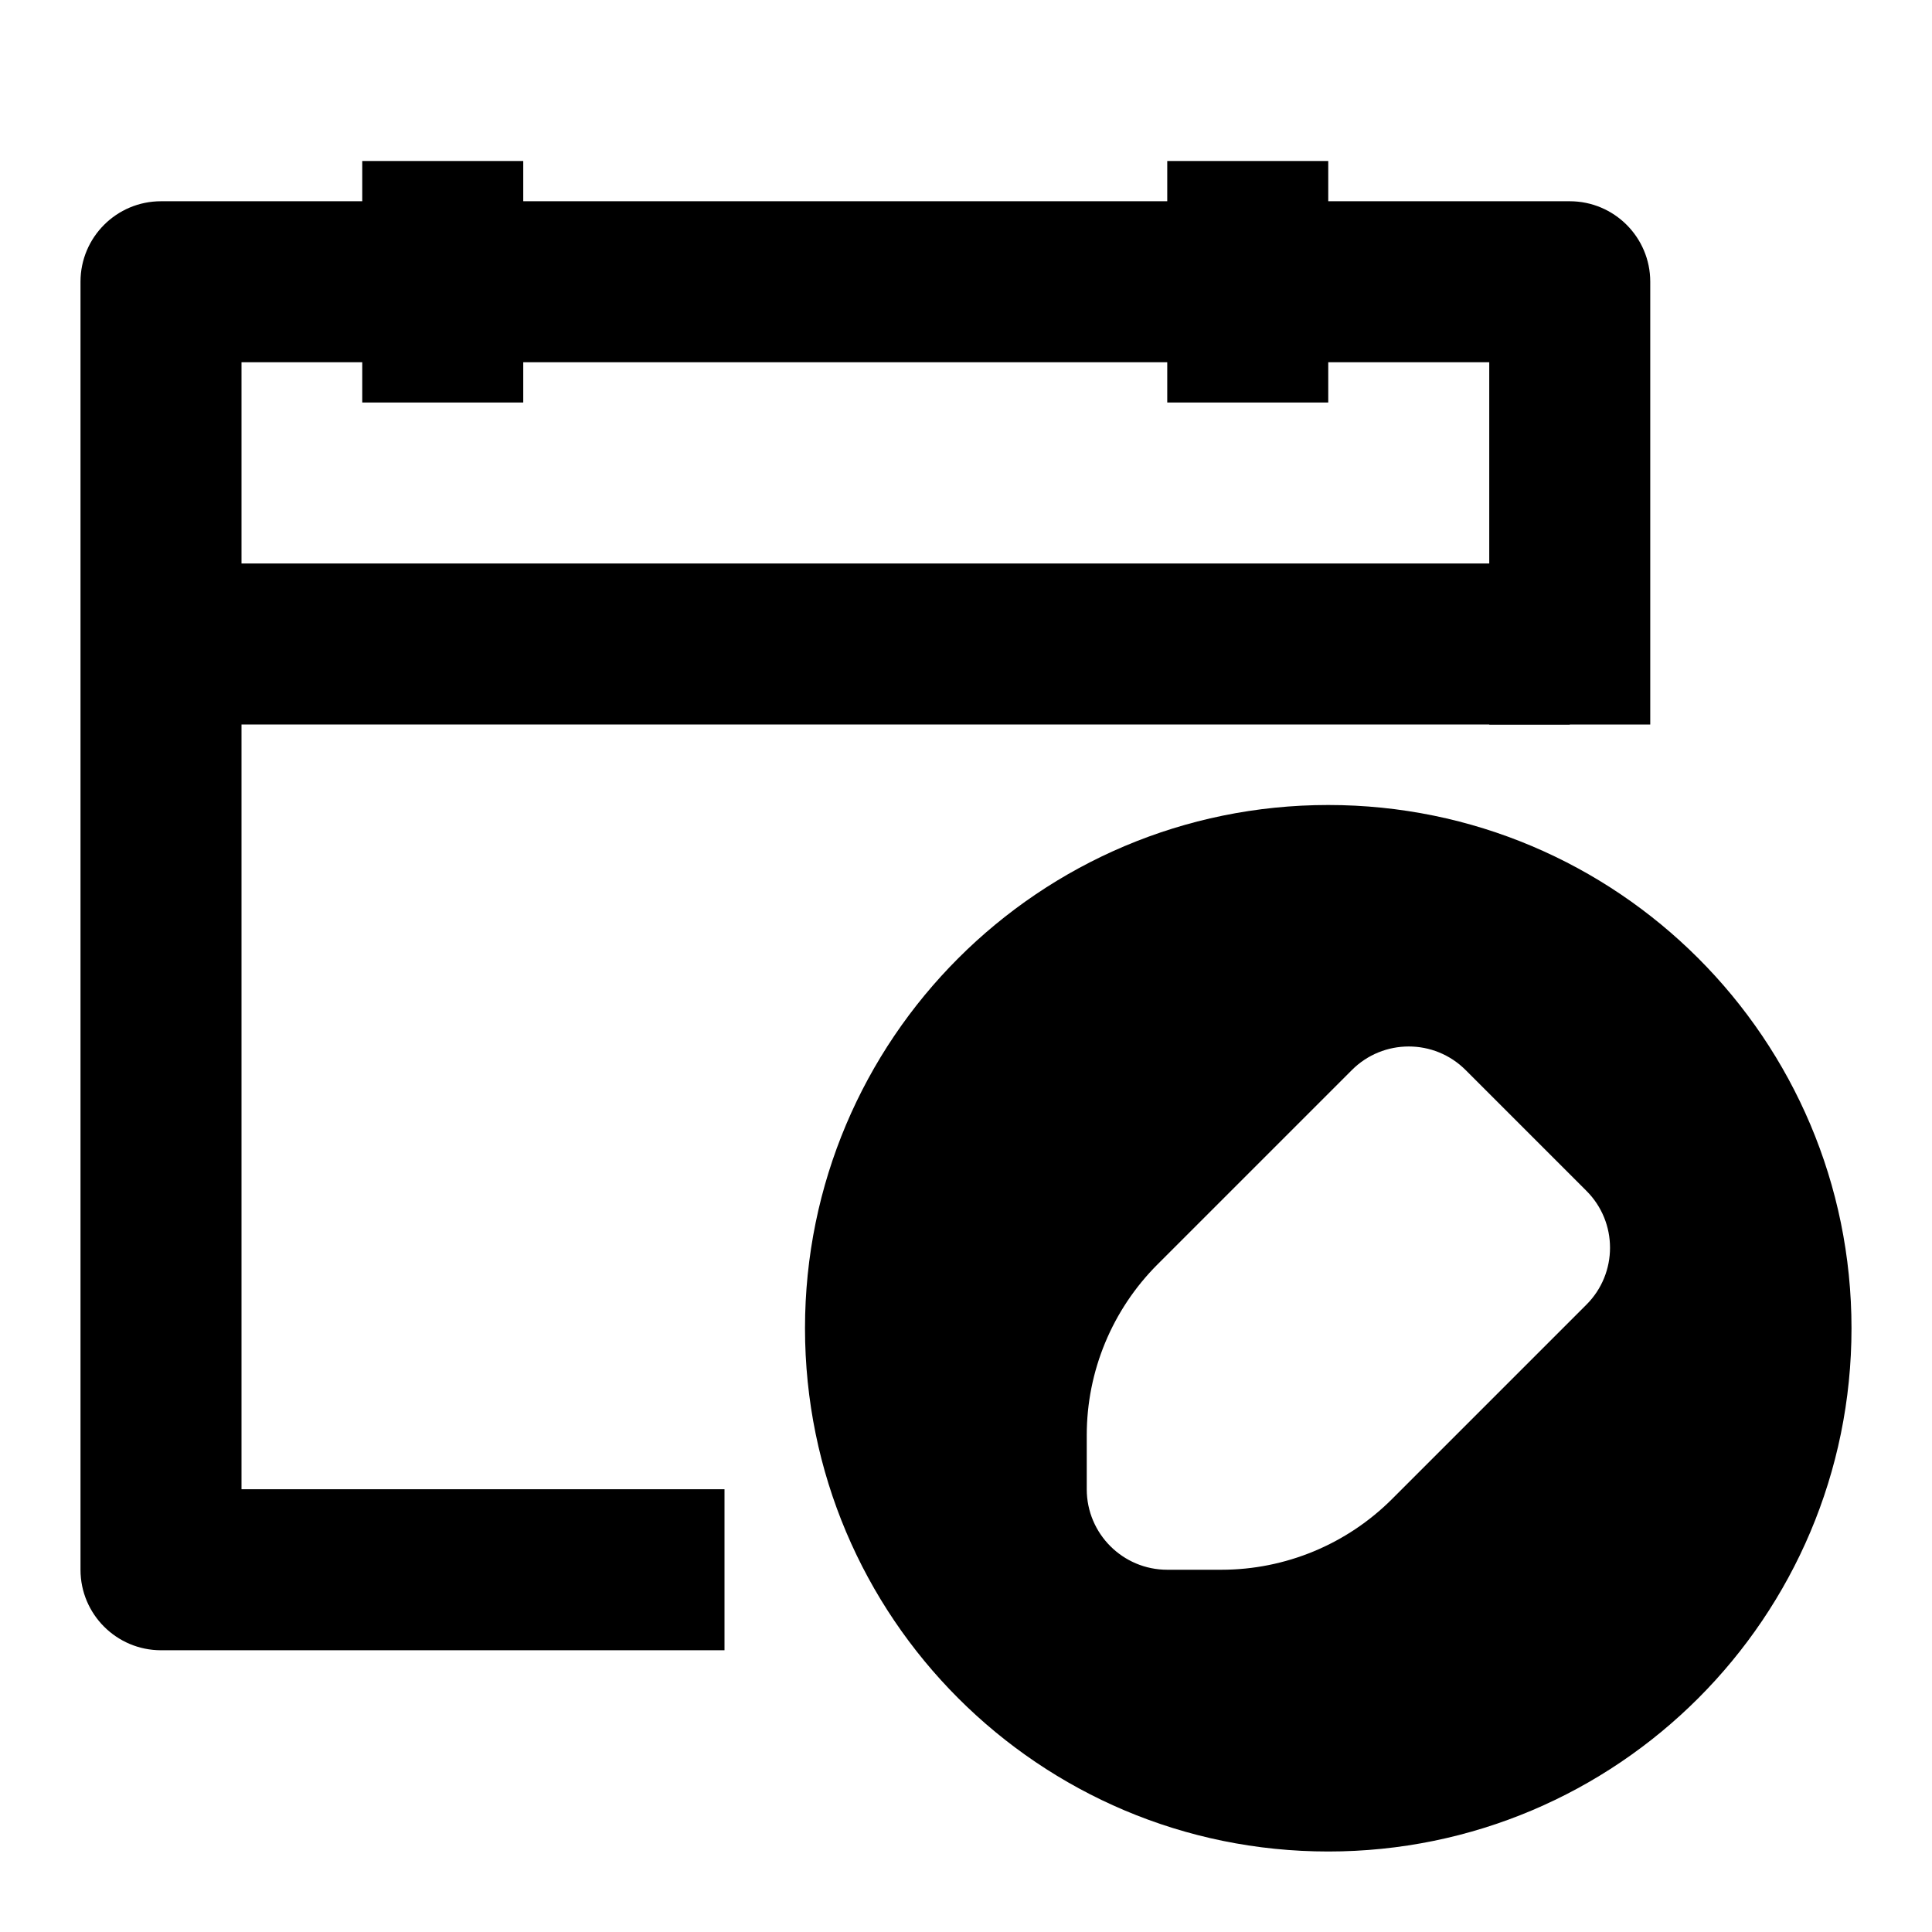 <svg width="24" height="24" viewBox="0 0 24 24" fill="none" xmlns="http://www.w3.org/2000/svg">
<path fill-rule="evenodd" clip-rule="evenodd" d="M1 3.5C1 2.948 1.448 2.5 2 2.5H19.5C20.052 2.5 20.5 2.948 20.5 3.5V9H18.5V4.5H3V18.5H9V20.5H2C1.448 20.5 1 20.052 1 19.5V3.5Z" fill="black"/>
<path fill-rule="evenodd" clip-rule="evenodd" d="M2 7H19.5V9H2V7Z" fill="black"/>
<path fill-rule="evenodd" clip-rule="evenodd" d="M4.5 5V2H6.5V5H4.5Z" fill="black"/>
<path fill-rule="evenodd" clip-rule="evenodd" d="M14.5 5V2H16.5V5H14.5Z" fill="black"/>
<path fill-rule="evenodd" clip-rule="evenodd" d="M10 16.5C10 12.91 12.91 10 16.5 10C20.09 10 23 12.91 23 16.5C23 20.09 20.09 23 16.5 23C12.91 23 10 20.09 10 16.5ZM16.793 13.293C17.183 12.902 17.817 12.902 18.207 13.293L19.707 14.793C20.098 15.183 20.098 15.817 19.707 16.207L17.293 18.621C16.73 19.184 15.967 19.5 15.172 19.5H14.5C13.948 19.5 13.5 19.052 13.5 18.5V17.828C13.5 17.033 13.816 16.27 14.379 15.707L16.793 13.293Z" fill="black"/>
</svg>
